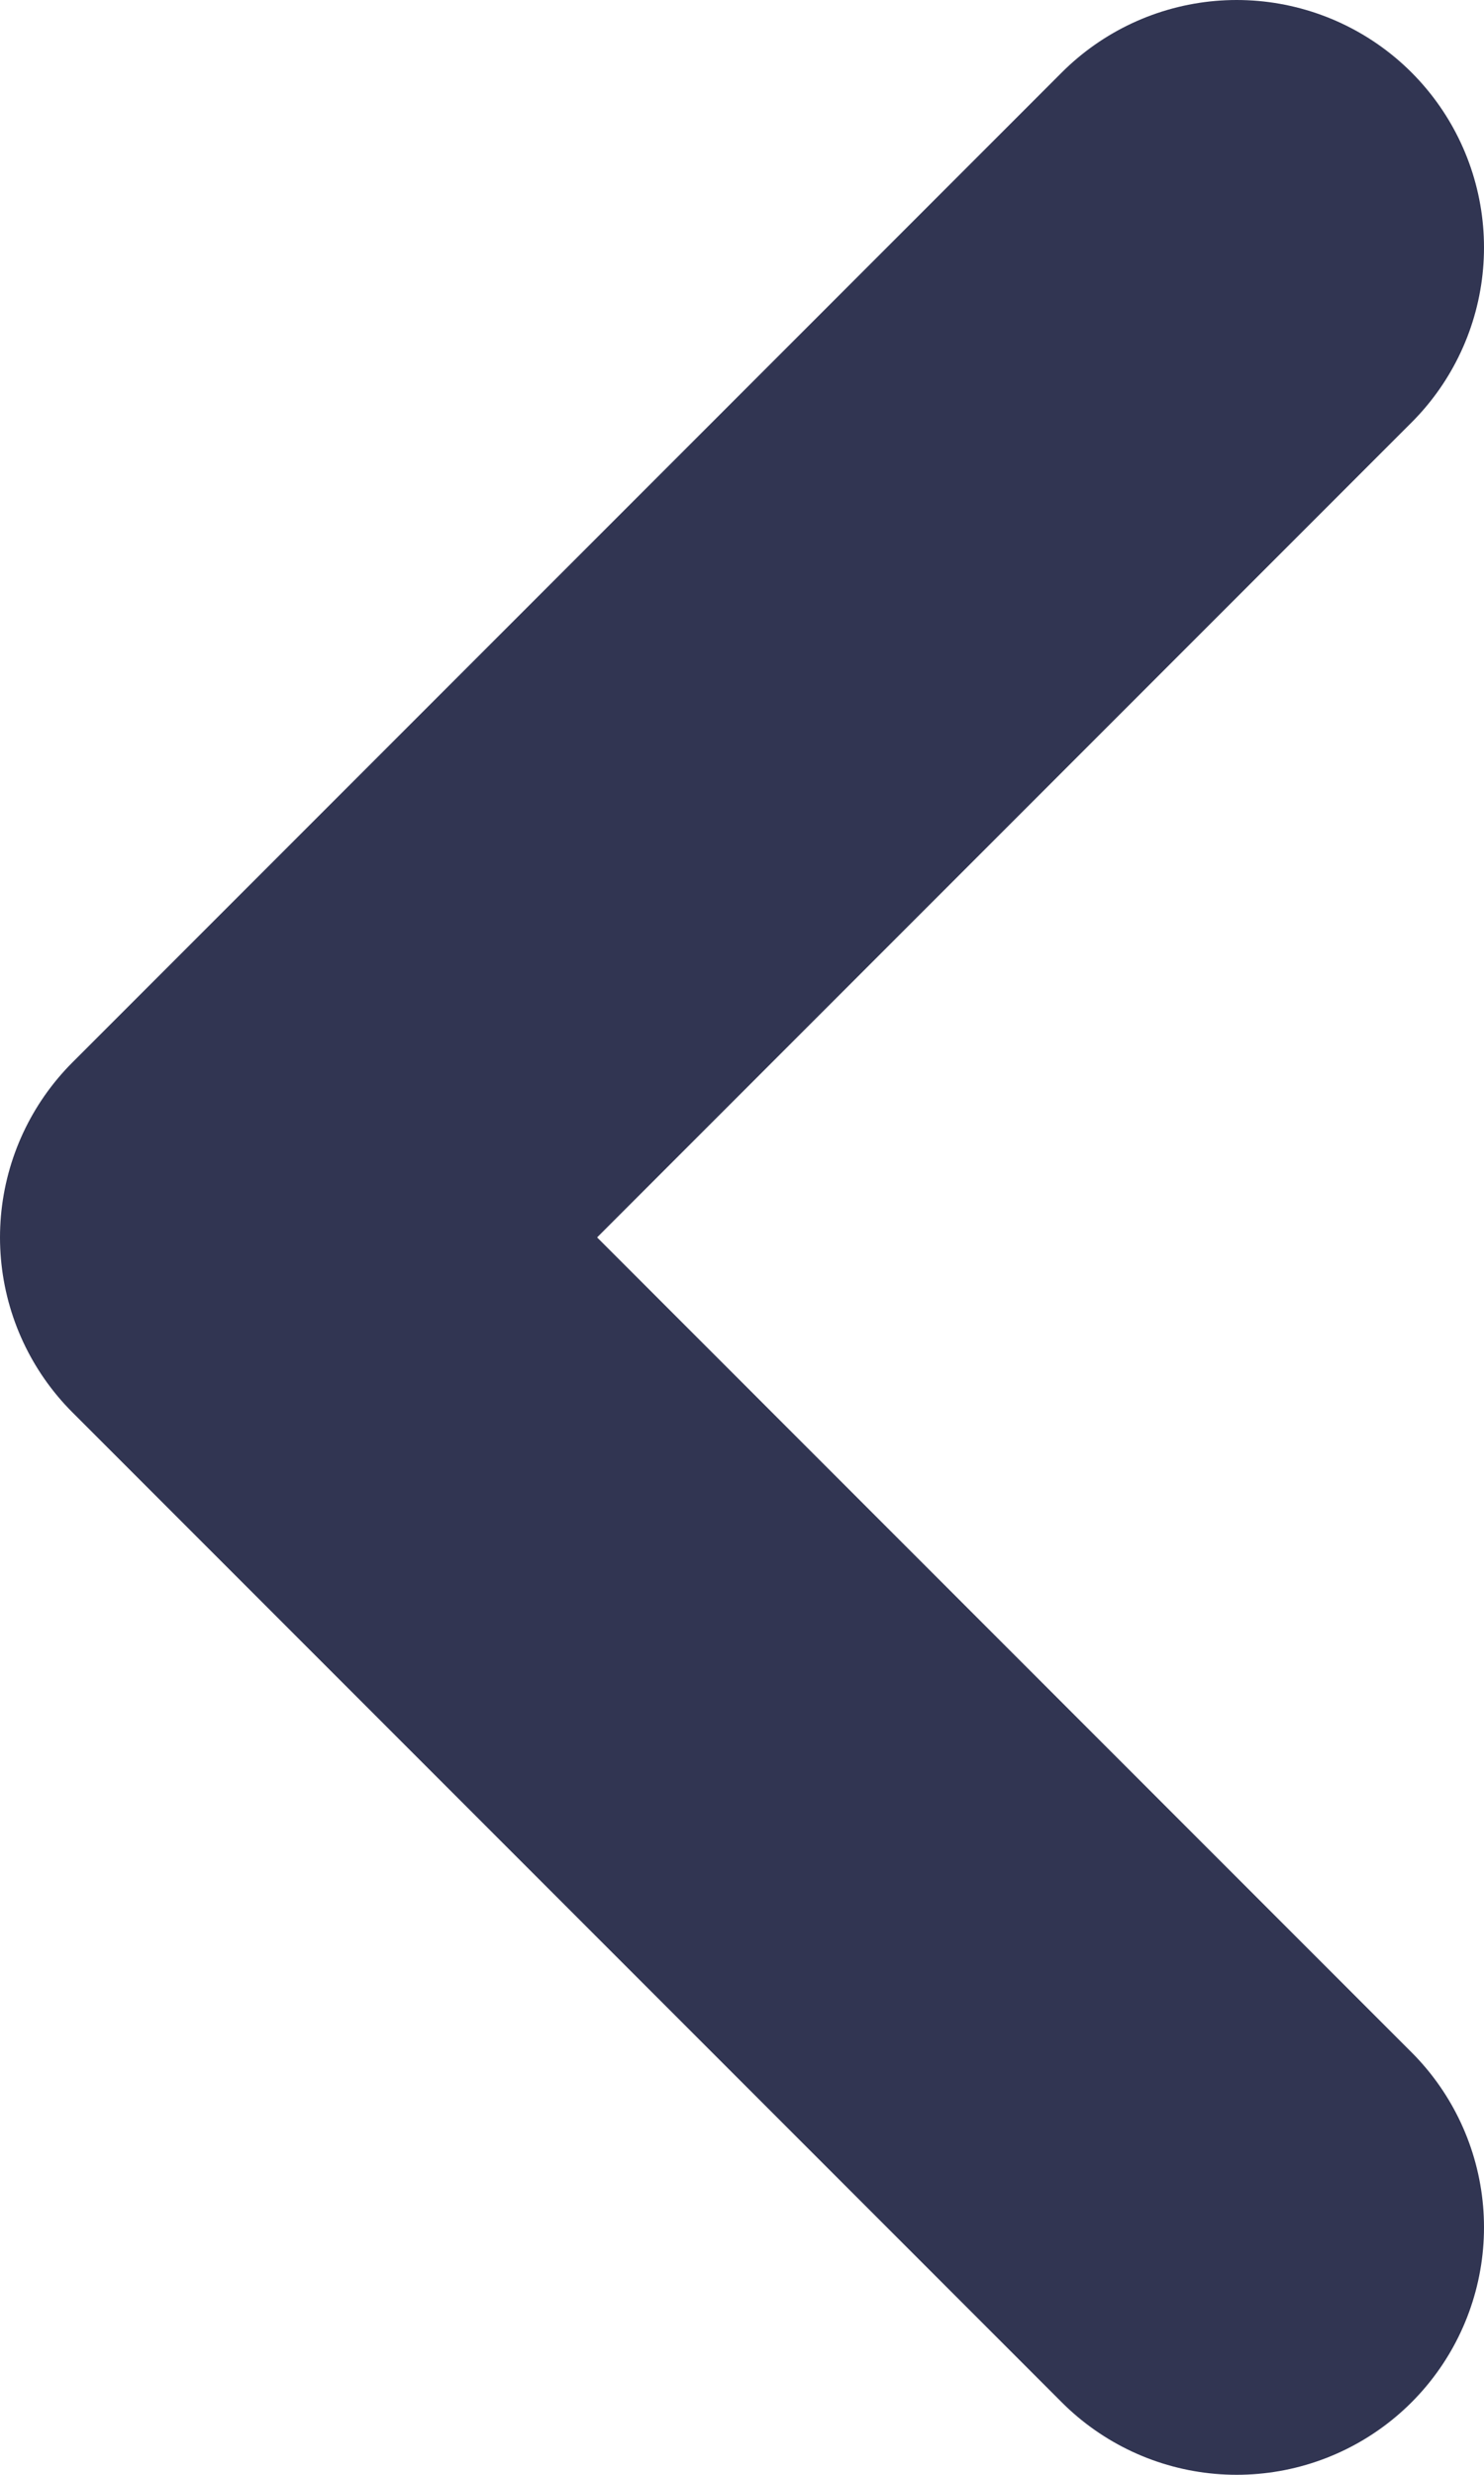 <svg width="6" height="10" viewBox="0 0 6 10" fill="none" xmlns="http://www.w3.org/2000/svg">
<path d="M5 1L1 5L5 9" stroke="#313552" stroke-width="2" stroke-linecap="round" stroke-linejoin="round"/>
</svg>
